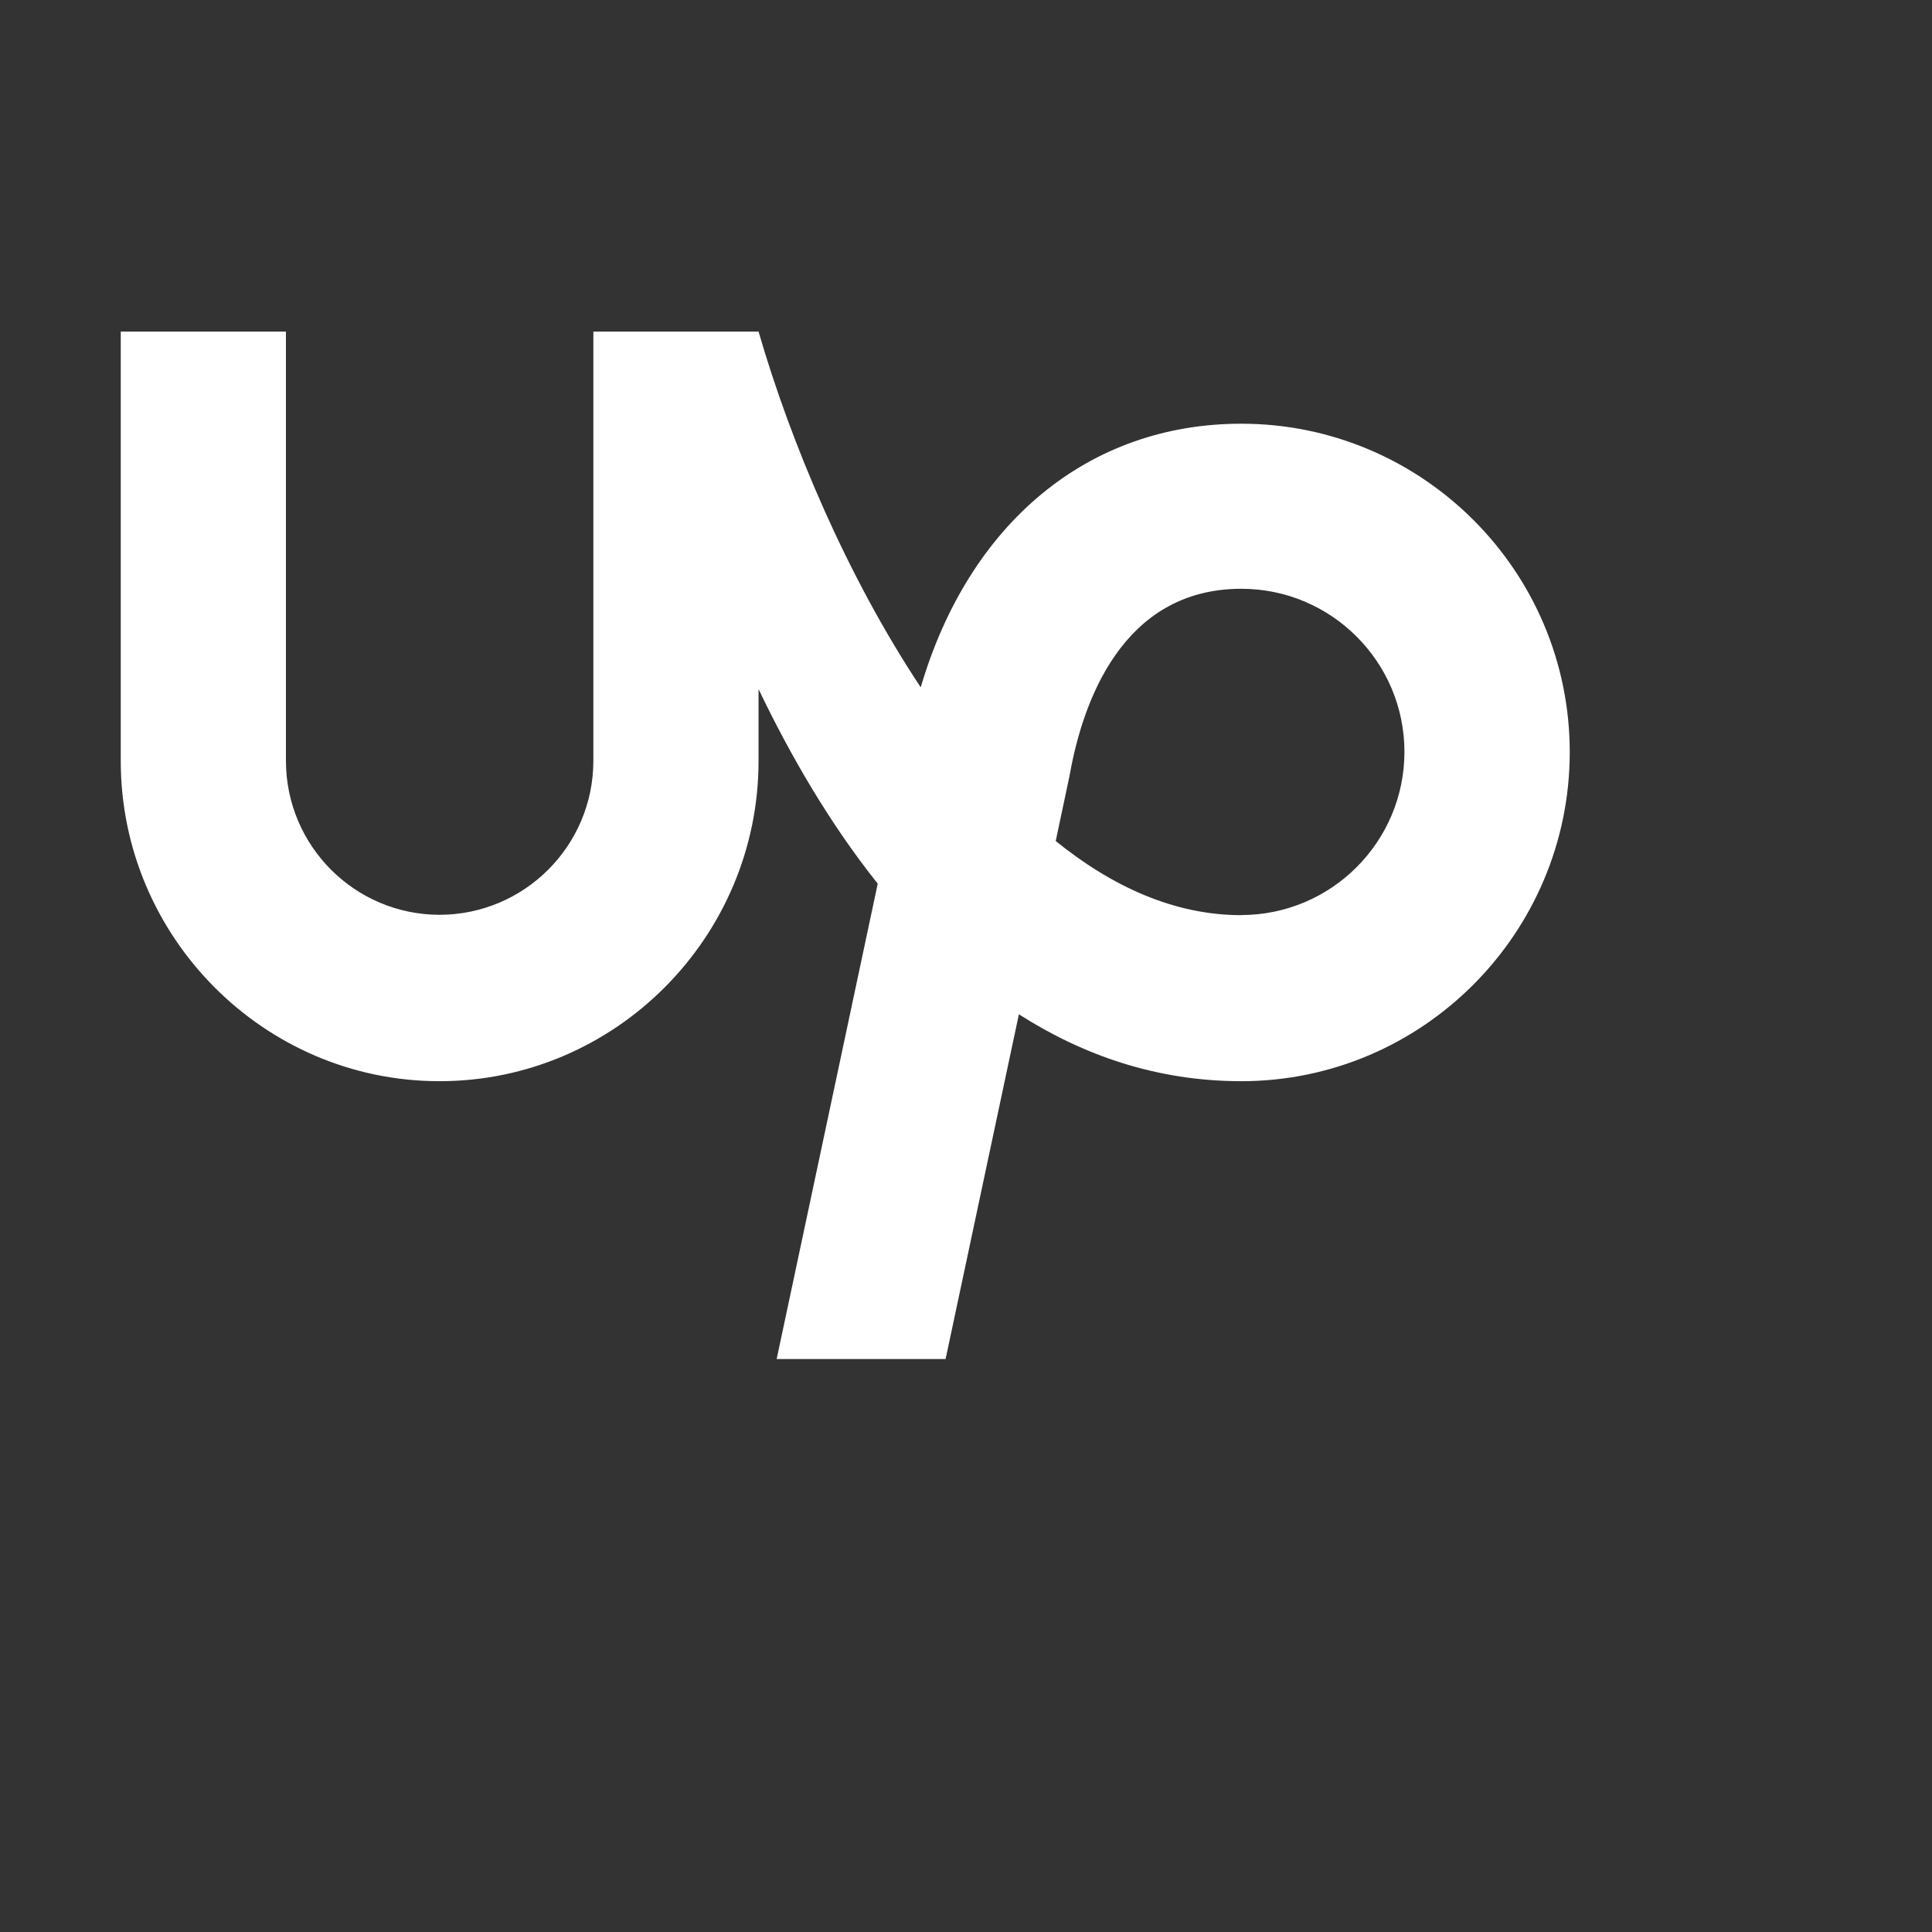 <svg width="16" height="16" viewBox="0 0 16 16" fill="none" xmlns="http://www.w3.org/2000/svg">

<rect x="0" y="0" width="16" height="16" fill="#333333" stroke="none"/>

<!-- <path d="M10.54 2.65667H12.0007V0.112667C11.7487 0.078 10.882 0 9.87267 0C7.76667 0 6.324 1.32467 6.324 3.75933V6H4V8.844H6.324V16H9.17333V8.84467H11.4033L11.7573 6.00067H9.17267V4.04133C9.17333 3.21933 9.39467 2.65667 10.54 2.65667V2.65667Z" fill="white"/> -->

<!-- <path d="M39.155 13.946c-.214-.604-.538-1.212-.999-1.869.848-3.154.253-5.792.225-5.915l-.365-1.564-1.606.019c-.15.002-3.48.063-6.724 1.955a29.635 29.635 0 0 0-11.371 0c-3.243-1.892-6.573-1.953-6.724-1.955l-1.607-.02-.365 1.564c-.028.123-.623 2.761.225 5.915-.461.657-.785 1.266-.999 1.869-1.187 3.356-1.187 6.76.001 10.117 1.07 3.023 4.697 6.116 7.225 6.862.851.251 1.704.422 2.558.545A5.236 5.236 0 0 0 18 34.004v1.281c-.062.036-.127.065-.187.108-.289.211-2.869 1.967-5.505.09-.93-.946-1.386-1.639-1.826-2.309-.988-1.5-1.841-2.586-4.588-3.96a2 2 0 1 0-1.789 3.579c1.991.995 2.341 1.525 3.035 2.581.515.781 1.155 1.754 2.445 3.044l.215.186c1.692 1.27 3.447 1.723 5.053 1.723A9.286 9.286 0 0 0 18 39.76v4.253h4V34.004c0-1.103.897-2 2-2s2 .897 2 2v10h4v-10c0-.955-.23-1.803-.628-2.534a18.287 18.287 0 0 0 2.558-.545c2.527-.746 6.154-3.839 7.226-6.863 1.187-3.357 1.187-6.76-.001-10.116zm-3.77 8.781c-.591 1.667-3.167 3.942-4.588 4.362-4.509 1.331-9.083 1.332-13.594 0-1.421-.42-3.997-2.695-4.587-4.361-.875-2.472-.853-4.969-.001-7.447.485-1.41 1.724-2.427 1.724-2.427l-.398-1.08a9.24 9.24 0 0 1-.548-2.886c.992.233 2.247.664 3.416 1.459l.716.487.845-.188a25.659 25.659 0 0 1 11.262 0l.845.188.716-.487c1.167-.794 2.423-1.225 3.415-1.458a9.169 9.169 0 0 1-.547 2.885l-.398 1.08s1.093.81 1.724 2.427c.951 2.441.872 4.976-.002 7.446z" fill="white"/> -->
<!-- <path d="M18.561 13.158c-1.102 0-2.135-.467-3.074-1.227l.228-1.076.008-.042c.207-1.143.849-3.06 2.839-3.06 1.492 0 2.703 1.212 2.703 2.703-.001 1.489-1.212 2.702-2.704 2.702zm0-8.14c-2.539 0-4.51 1.649-5.31 4.366-1.22-1.834-2.148-4.036-2.687-5.892H7.828v7.112c-.002 1.406-1.141 2.546-2.547 2.548-1.405-.002-2.543-1.143-2.545-2.548V3.492H0v7.112c0 2.914 2.37 5.303 5.281 5.303 2.913 0 5.283-2.389 5.283-5.303v-1.19c.529 1.107 1.182 2.229 1.974 3.221l-1.673 7.873h2.797l1.213-5.71c1.063.679 2.285 1.109 3.686 1.109 3 0 5.439-2.452 5.439-5.45 0-3-2.439-5.439-5.439-5.439z" fill="white"/> -->
<path d="m 10.28,7.579 c -0.551,0 -1.067,-0.234 -1.537,-0.614 l 0.114,-0.538 0.004,-0.021 c 0.103,-0.572 0.424,-1.53 1.419,-1.53 0.746,0 1.351,0.606 1.351,1.351 -5e-4,0.745 -0.606,1.351 -1.352,1.351 z m 0,-4.07 C 9.011,3.509 8.025,4.333 7.625,5.692 7.016,4.775 6.551,3.674 6.282,2.746 l -1.368,0 0,3.556 C 4.913,7.005 4.343,7.575 3.64,7.576 2.938,7.575 2.369,7.005 2.368,6.302 l 0,-3.556 -1.368,0 0,3.556 C 1,7.759 2.185,8.954 3.64,8.954 5.097,8.954 6.282,7.759 6.282,6.302 l 0,-0.595 c 0.265,0.553 0.591,1.115 0.987,1.611 l -0.837,3.937 1.399,0 0.607,-2.855 C 8.969,8.739 9.58,8.954 10.28,8.954 11.78,8.954 13,7.728 13,6.229 13,4.729 11.78,3.509 10.28,3.509 Z"  fill="white"/>
</svg>
